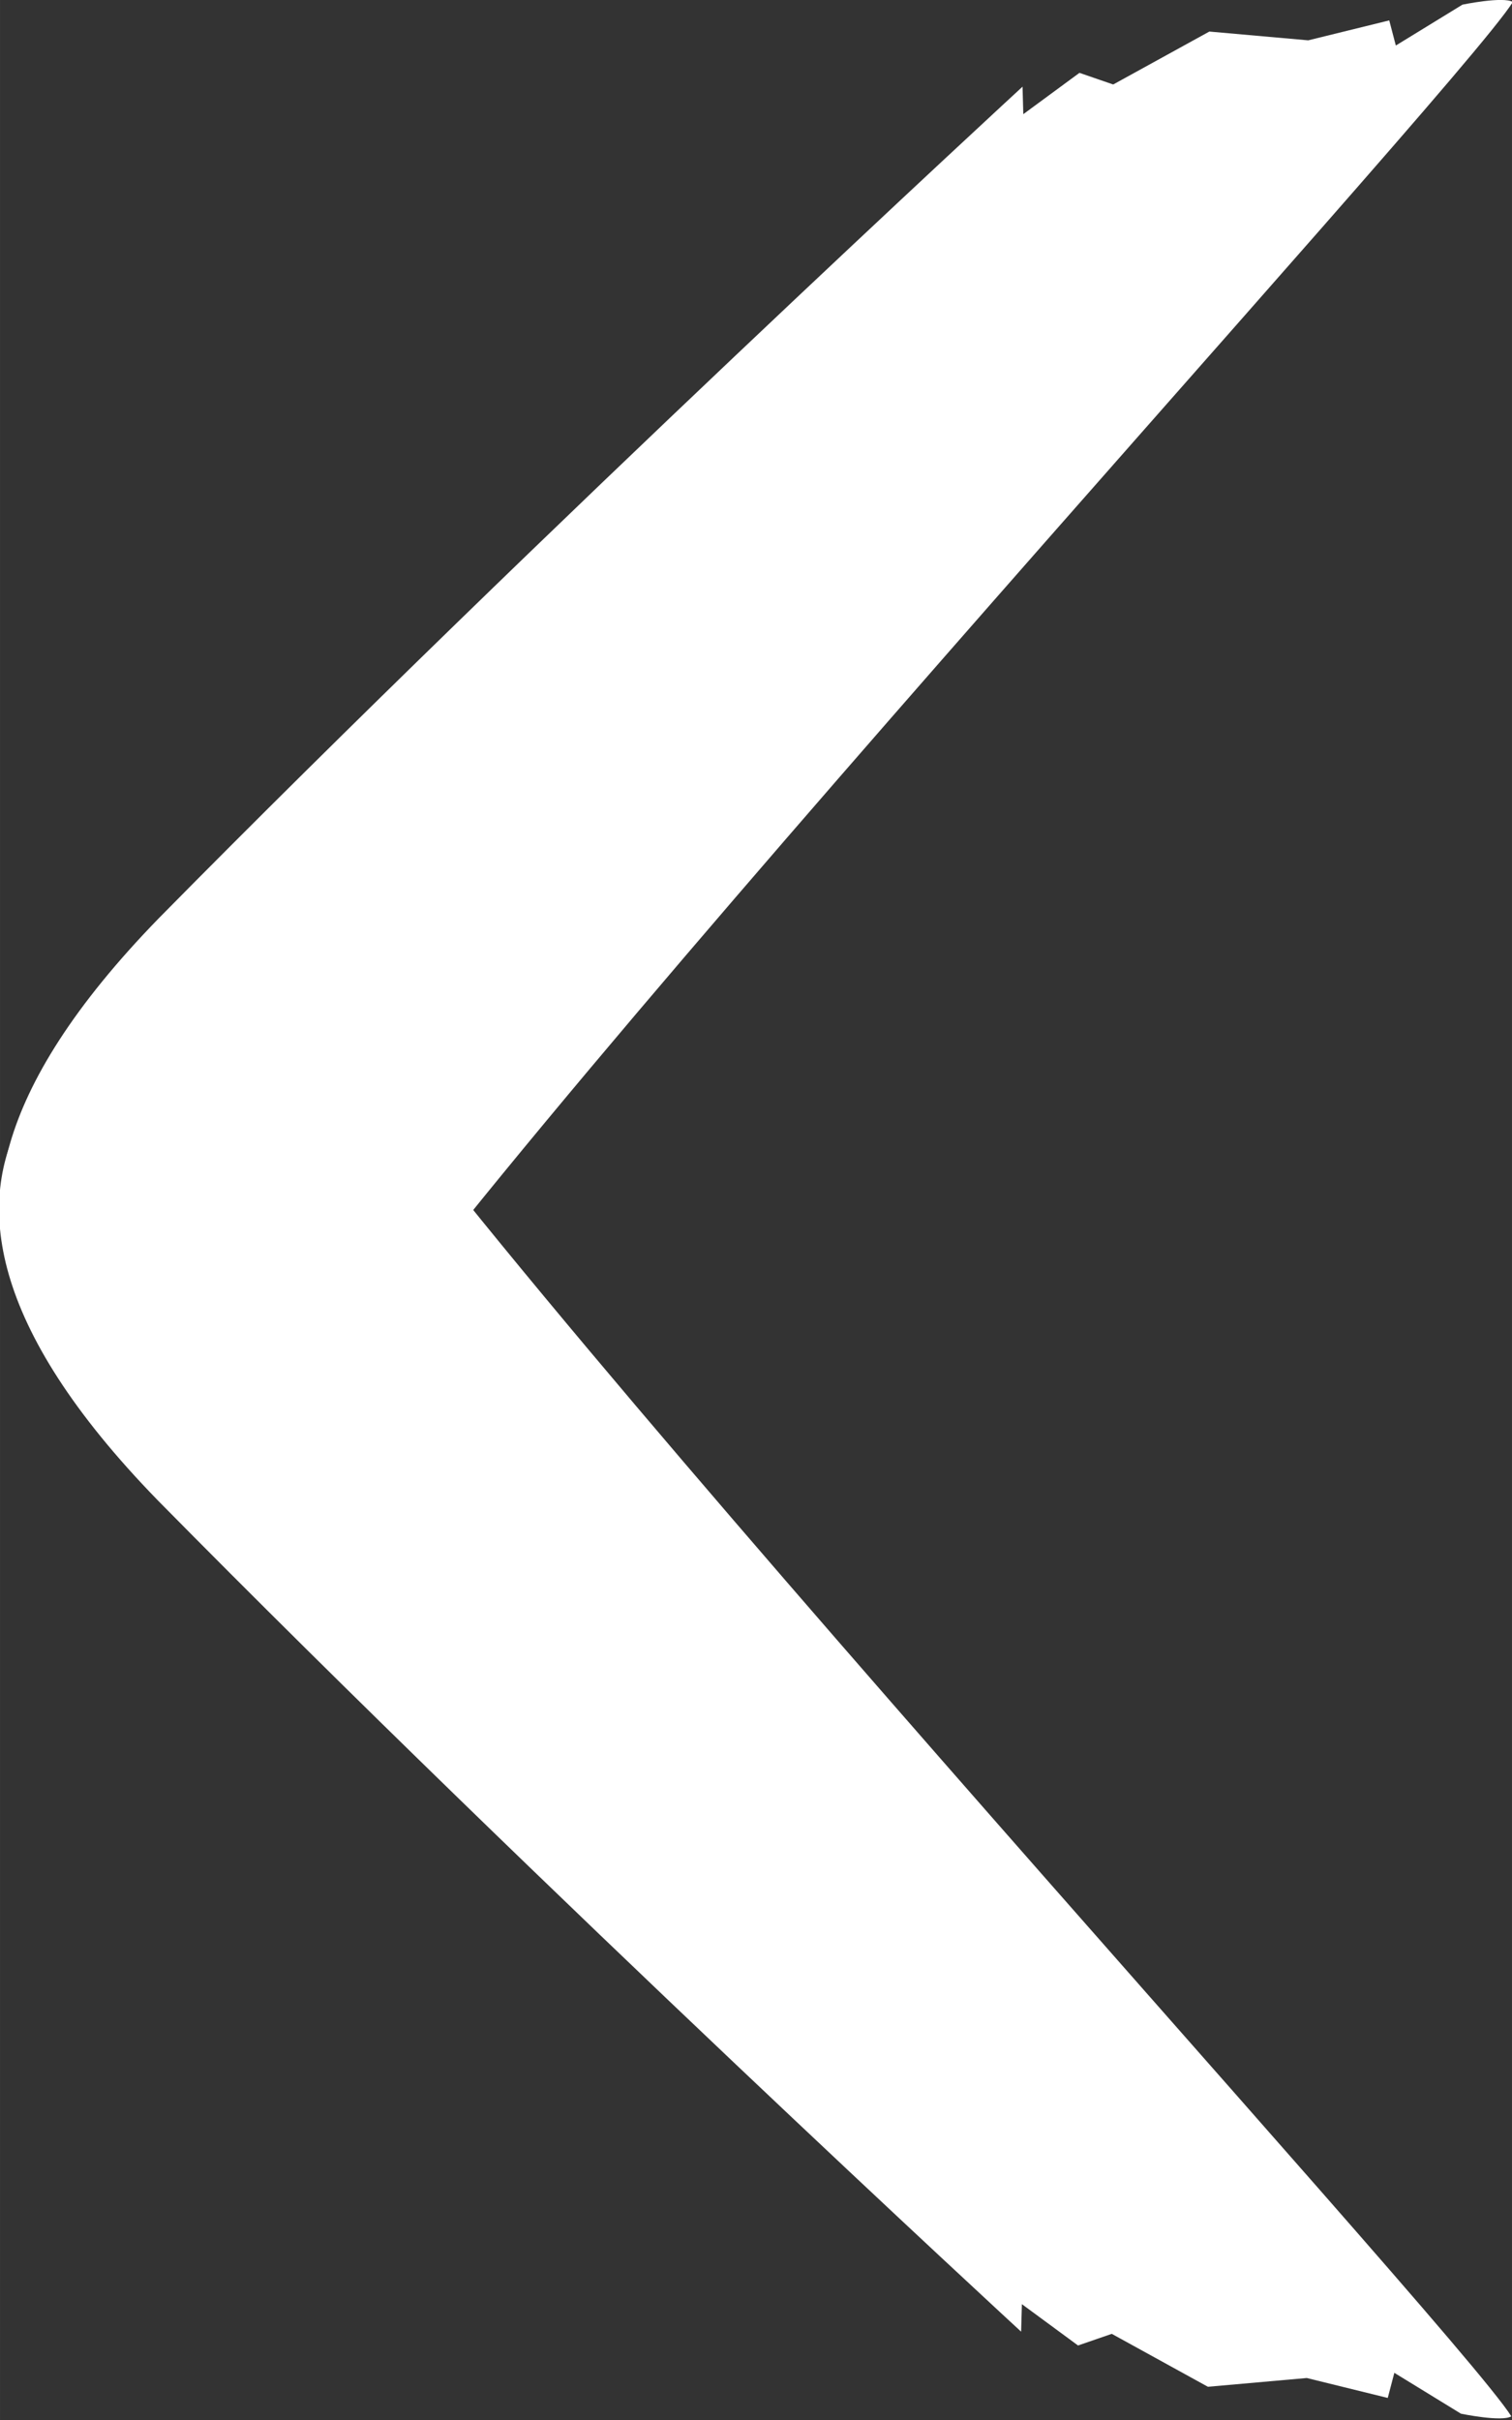 <?xml version="1.0" encoding="UTF-8" standalone="no"?>
<svg
   width="25"
   height="40"
   viewBox="0 0 16.536 26.458"
   version="1.1"
   id="svg8"
   inkscape:version="1.1.2 (b8e25be833, 2022-02-05)"
   sodipodi:docname="logoCripto.svg"
   xmlns:inkscape="http://www.inkscape.org/namespaces/inkscape"
   xmlns:sodipodi="http://sodipodi.sourceforge.net/DTD/sodipodi-0.dtd"
   xmlns="http://www.w3.org/2000/svg"
   xmlns:svg="http://www.w3.org/2000/svg"
   xmlns:rdf="http://www.w3.org/1999/02/22-rdf-syntax-ns#"
   xmlns:cc="http://creativecommons.org/ns#"
   xmlns:dc="http://purl.org/dc/elements/1.1/">
  <rect x="0" y="0" width="16.536" height="26.458" fill="#333333" stroke="none"/>
  <defs
     id="defs2" />
  <sodipodi:namedview
     id="base"
     pagecolor="#ffffff"
     bordercolor="#666666"
     borderopacity="1.0"
     inkscape:pageopacity="0.0"
     inkscape:pageshadow="2"
     inkscape:zoom="5.656854"
     inkscape:cx="0.35355341"
     inkscape:cy="11.667262"
     inkscape:document-units="cm"
     inkscape:current-layer="layer1"
     inkscape:document-rotation="0"
     showgrid="false"
     units="px"
     inkscape:pagecheckerboard="true"
     inkscape:showpageshadow="false"
     width="1000px"
     showborder="true"
     inkscape:window-width="1920"
     inkscape:window-height="1042"
     inkscape:window-x="-8"
     inkscape:window-y="-8"
     inkscape:window-maximized="0" />
  <g
     inkscape:label="Layer 1"
     inkscape:groupmode="layer"
     id="layer1">
    <g
       id="g36777"
       transform="matrix(0.752,0,0,0.626,-0.998,0.543)"
       style="stroke-width:1.457">
      <g
         id="g42625"
         transform="matrix(4.24,0,0,4.165,-7.557,-1.056)"
         style="fill:#ffffff;stroke:none;stroke-width:0;stroke-miterlimit:4;stroke-dasharray:none">
        <g
           id="g36611"
           transform="translate(-13.395,0.203)"
           style="fill:#ffffff;stroke:none;stroke-width:0;stroke-miterlimit:4;stroke-dasharray:none">
          <g
             aria-label="i"
             transform="rotate(-143.332)"
             id="text35803"
             style="font-size:10.148px;line-height:1.25;-inkscape-font-specification:'sans-serif, Normal';text-align:center;letter-spacing:1.189px;word-spacing:0px;text-anchor:middle;fill:#ffffff;stroke:none;stroke-width:0;stroke-miterlimit:4;stroke-dasharray:none">
            <path
               d="m -16.63,4.97 c -0.101,0.02 -0.152,0.112 -0.142,0.152 0.233,1.208 0.203,6.921 0.274,7.347 0.041,0 0.132,-0.112 0.132,-0.112 l 0.081,-0.274 0.081,0.071 0.173,-0.233 0.294,-0.173 0.132,-0.375 0.122,-0.03 0.051,-0.254 0.071,0.091 c 0,0 0.213,-2.466 0.294,-4.566 0.061,-1.877 -1.116,-1.756 -1.563,-1.644 z"
               style="font-family:BlowBrush;-inkscape-font-specification:BlowBrush;fill:#ffffff;stroke:none;stroke-width:0;stroke-miterlimit:4;stroke-dasharray:none"
               id="path2724" />
          </g>
          <g
             aria-label="i"
             transform="matrix(-0.802,0.597,0.597,0.802,0,0)"
             id="text36359"
             style="font-size:10.148px;line-height:1.25;-inkscape-font-specification:'sans-serif, Normal';text-align:center;letter-spacing:1.189px;word-spacing:0px;text-anchor:middle;fill:#ffffff;stroke:none;stroke-width:0;stroke-miterlimit:4;stroke-dasharray:none">
            <path
               d="m -10.762,12.851 c -0.101,0.02 -0.152,0.112 -0.142,0.152 0.233,1.208 0.203,6.921 0.274,7.347 0.041,0 0.132,-0.112 0.132,-0.112 l 0.081,-0.274 0.081,0.071 0.173,-0.233 0.294,-0.173 0.132,-0.375 0.122,-0.03 0.051,-0.254 0.071,0.091 c 0,0 0.213,-2.466 0.294,-4.566 0.061,-1.877 -1.116,-1.756 -1.563,-1.644 z"
               style="font-family:BlowBrush;-inkscape-font-specification:BlowBrush;fill:#ffffff;stroke:none;stroke-width:0;stroke-miterlimit:4;stroke-dasharray:none"
               id="path2727" />
          </g>
        </g>
      </g>
    </g>
  </g>
</svg>
